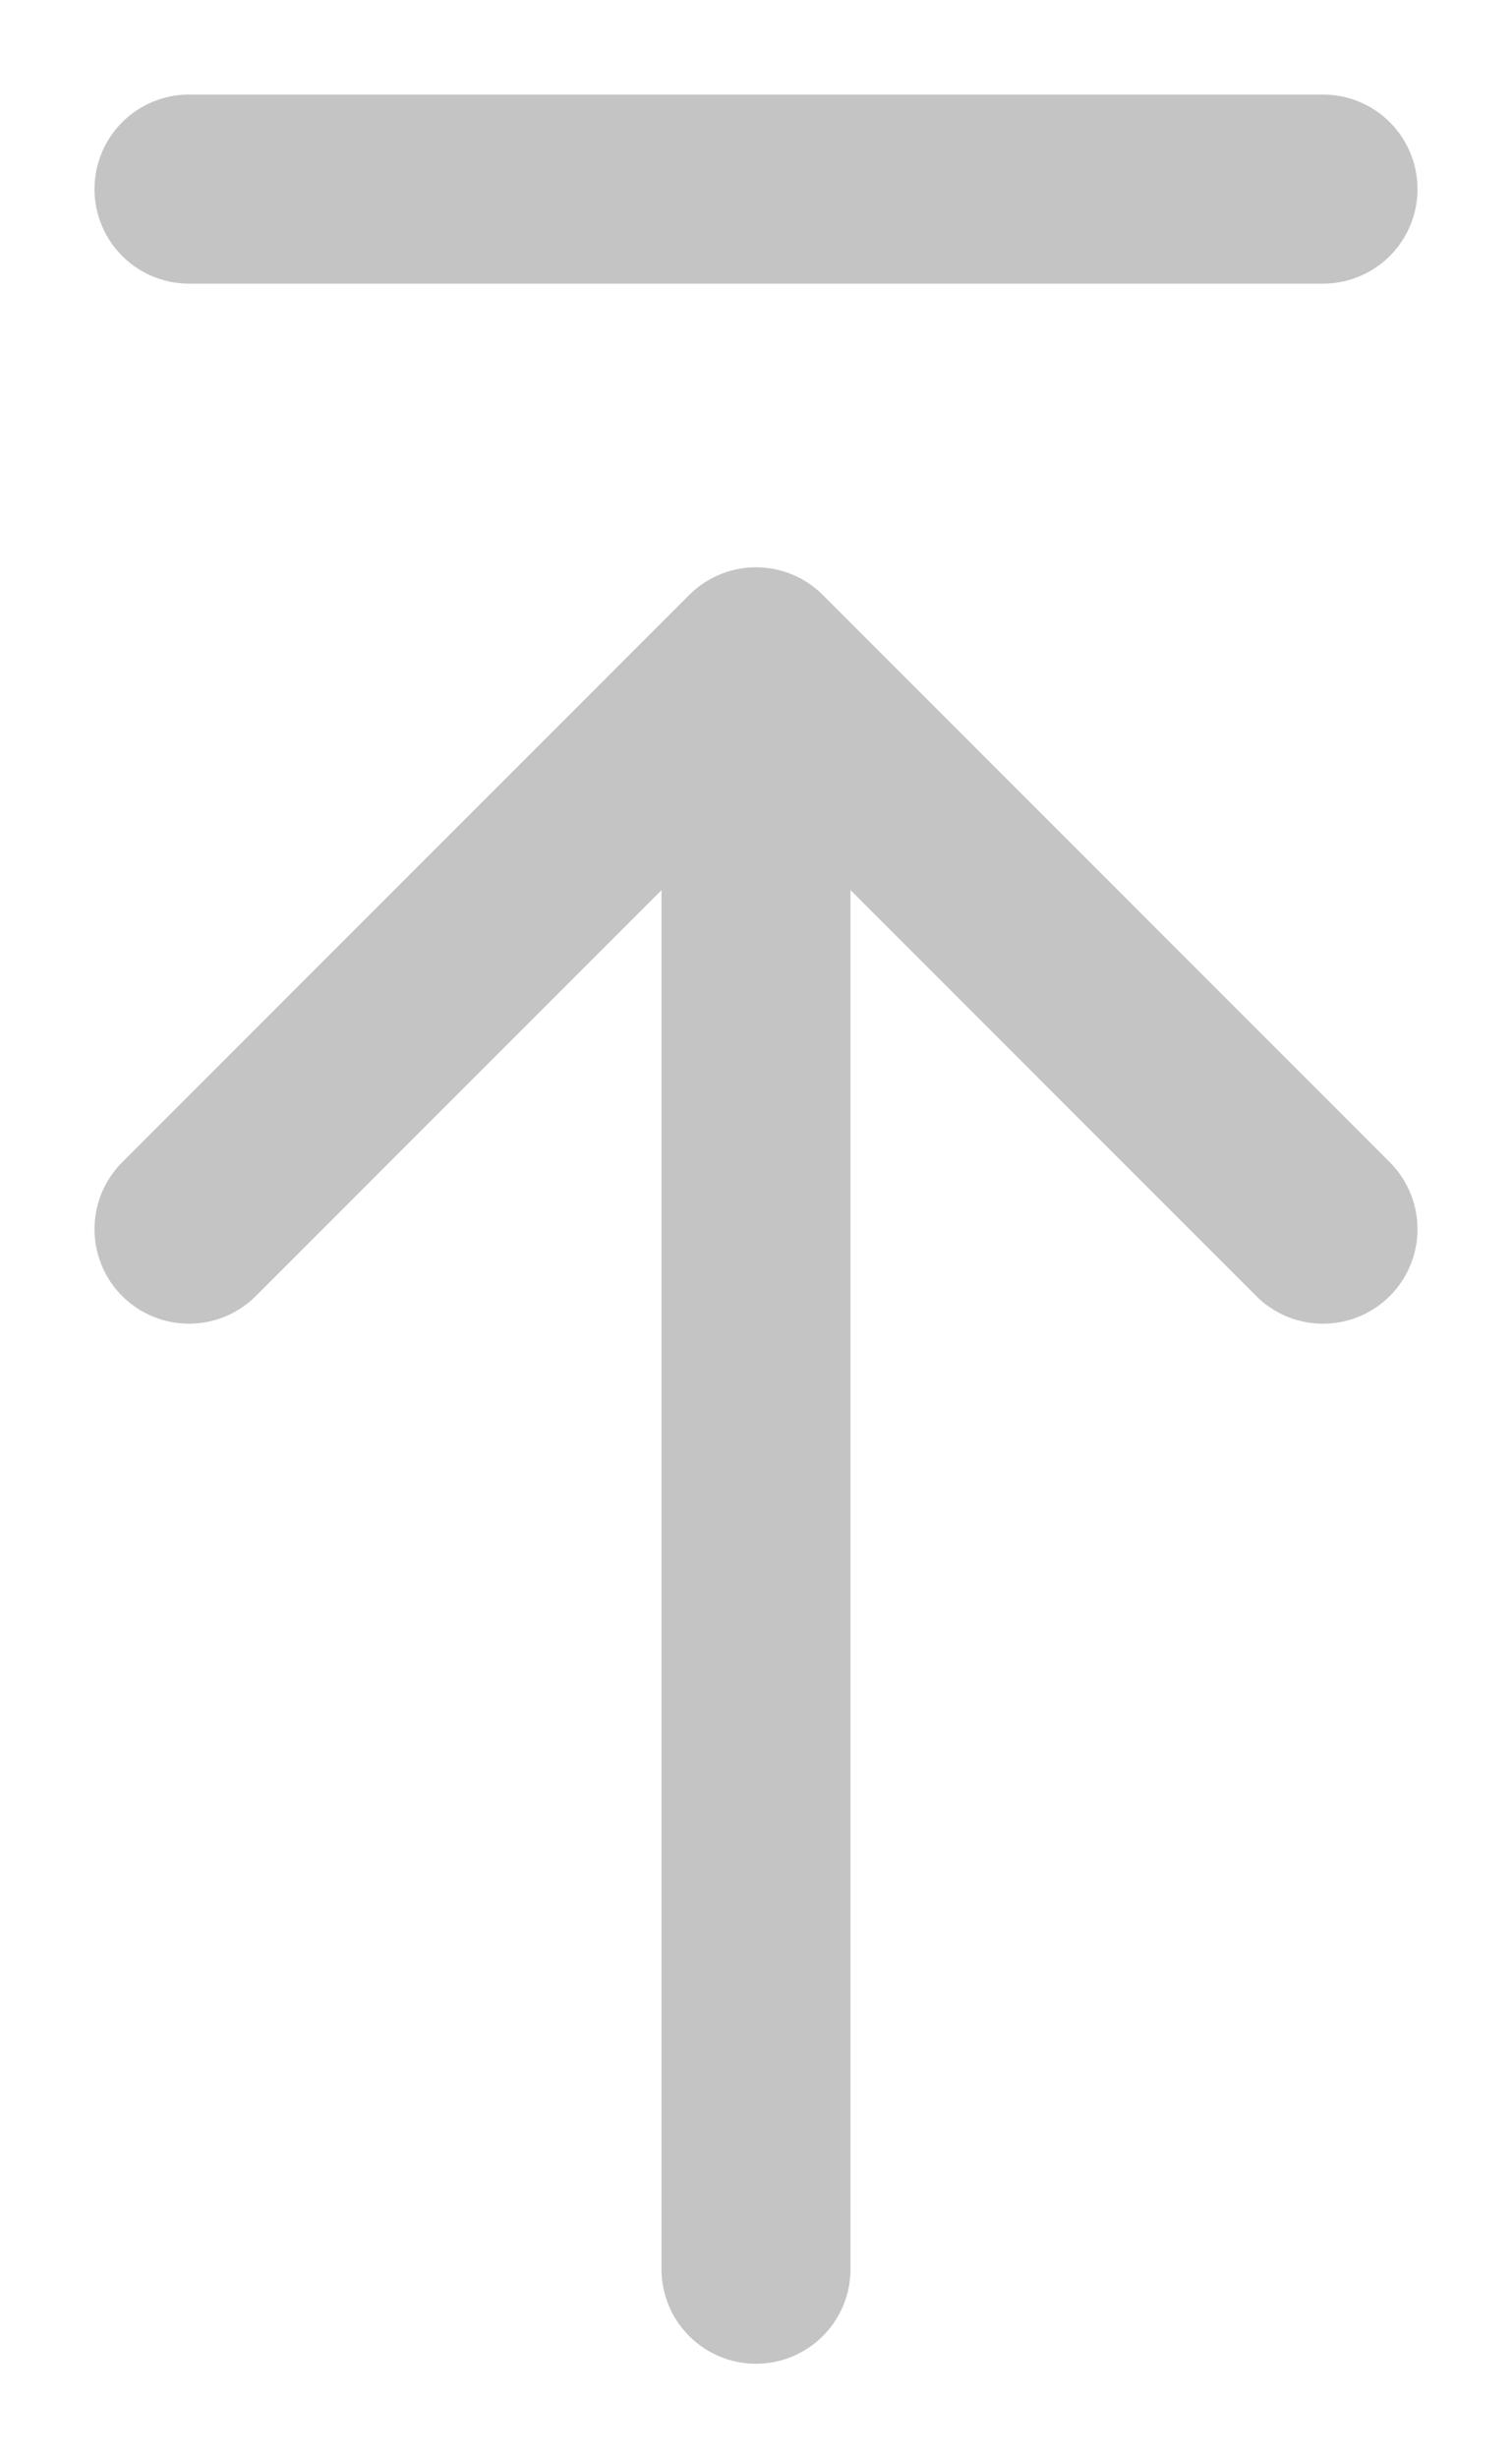 <svg width="8" height="13" viewBox="0 0 8 13" fill="none" xmlns="http://www.w3.org/2000/svg">
<path d="M4 12V3.5M4 3.5L1 6.5M4 3.5L7 6.5" stroke="#C4C4C4" stroke-linecap="round" stroke-linejoin="round"/>
<path d="M7 1L1 1" stroke="#C4C4C4" stroke-linecap="round" stroke-linejoin="round"/>
</svg>
